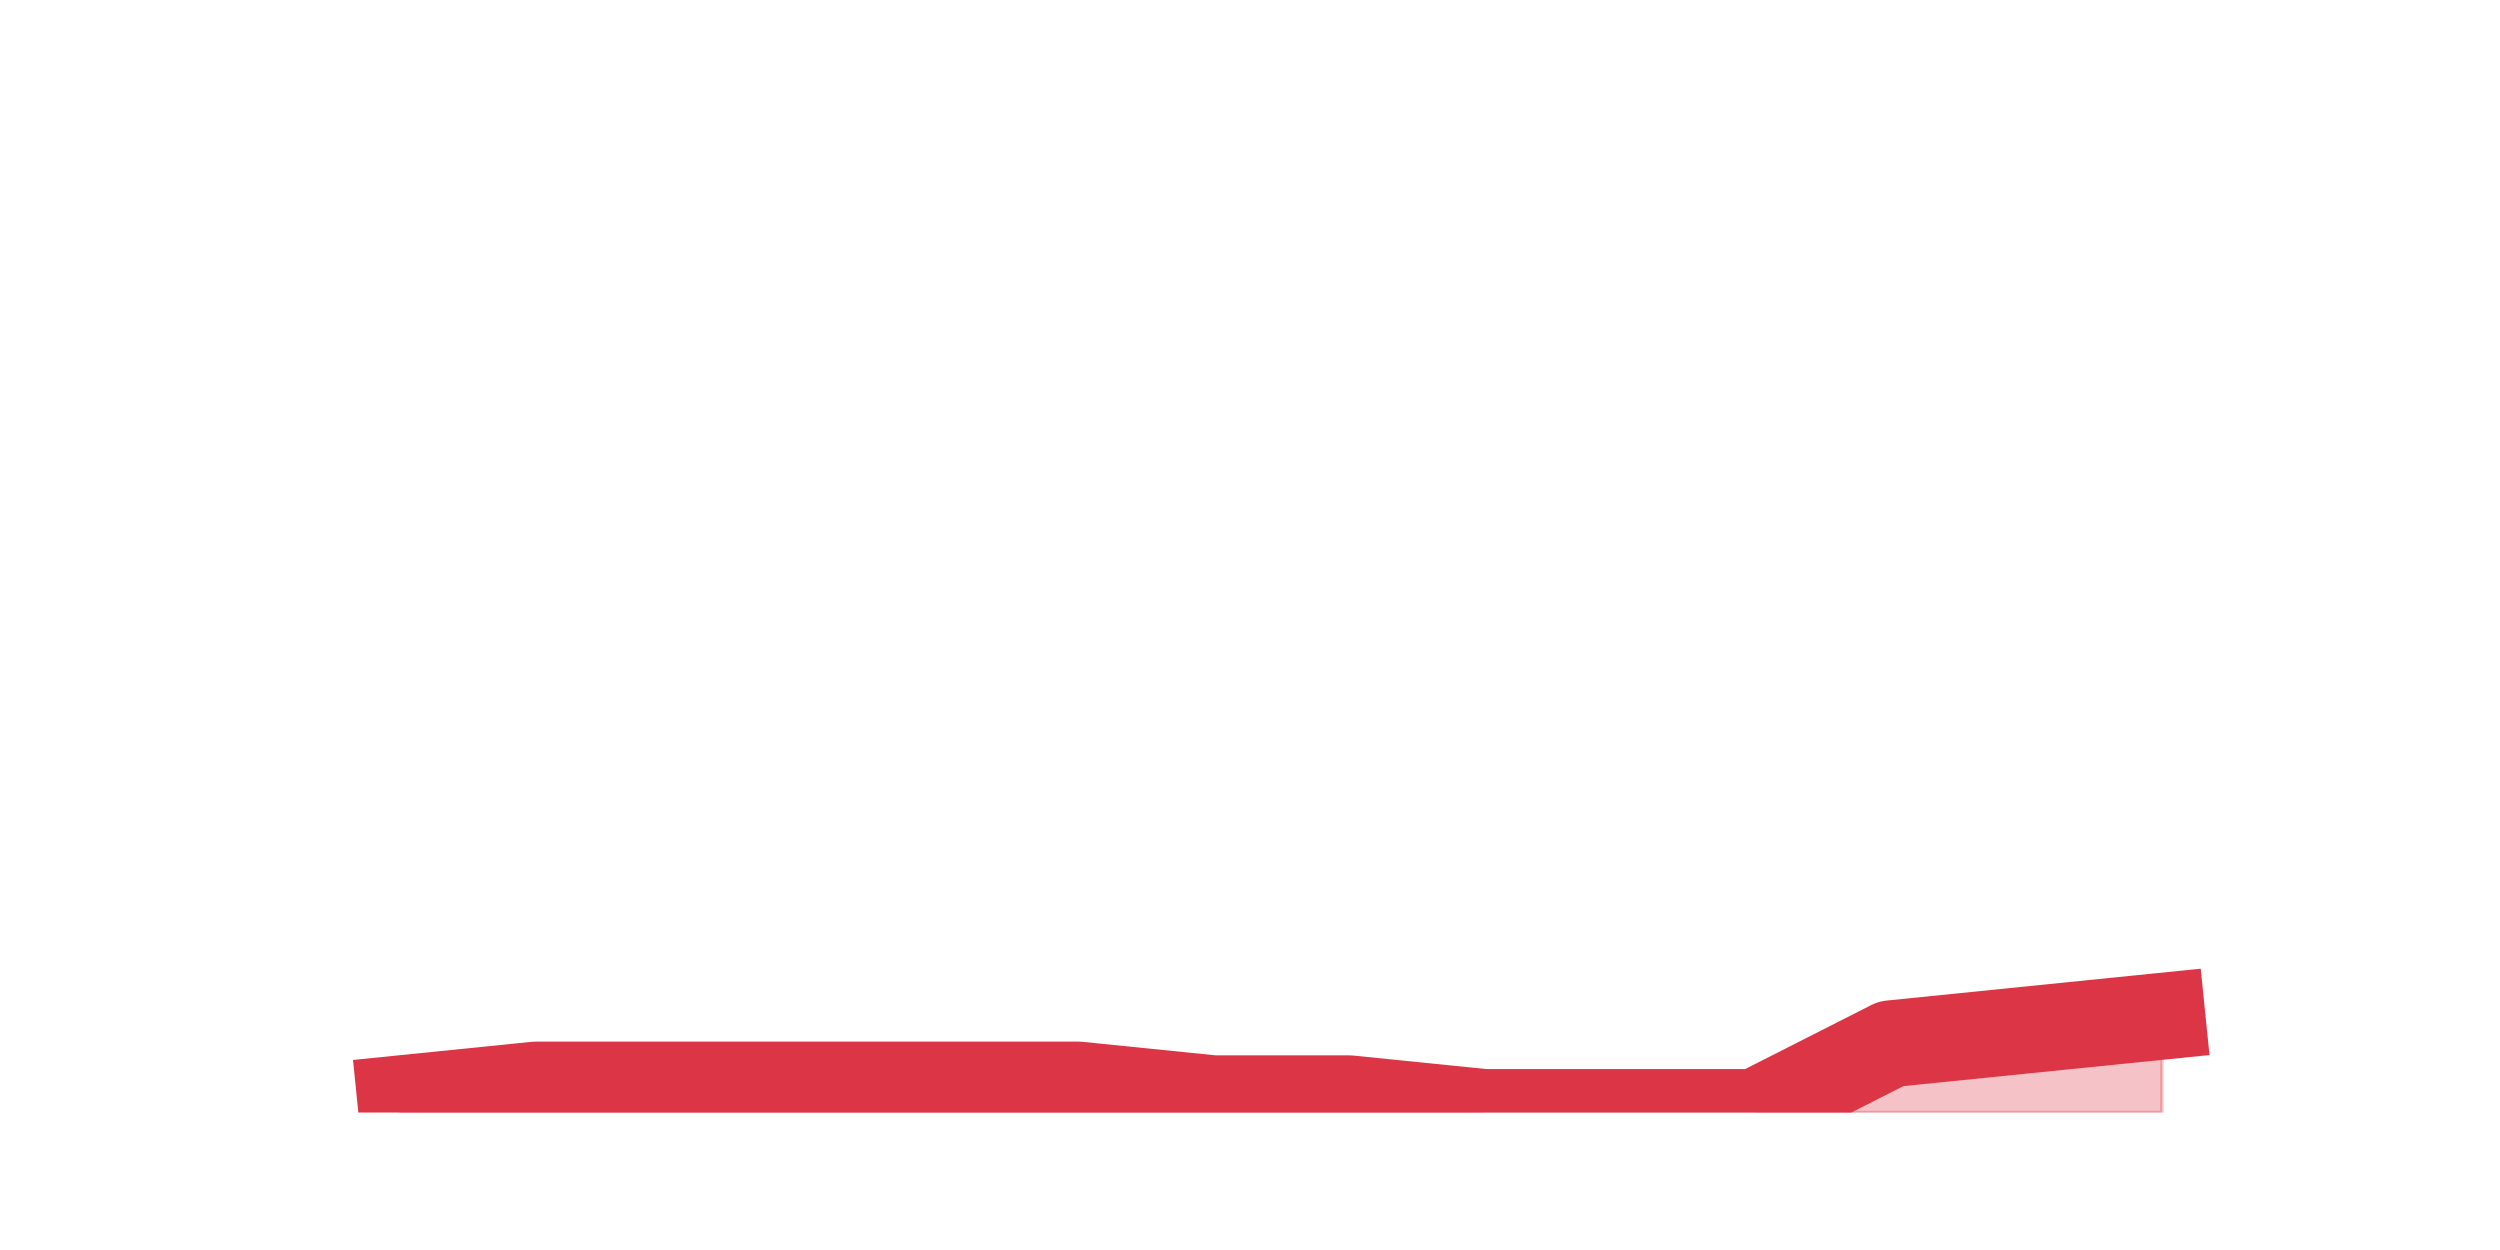 <?xml version="1.0" encoding="utf-8" standalone="no"?>
<!DOCTYPE svg PUBLIC "-//W3C//DTD SVG 1.1//EN"
  "http://www.w3.org/Graphics/SVG/1.1/DTD/svg11.dtd">
<svg height="360pt" version="1.1" viewBox="0 0 720 360" width="720pt" xmlns="http://www.w3.org/2000/svg" xmlns:xlink="http://www.w3.org/1999/xlink">
 <defs>
  <style type="text/css">*{stroke-linecap:butt;stroke-linejoin:round;}</style>
 </defs>
 <g id="figure_1">
  <g id="patch_1">
   <path d="M 0 360 
L 720 360 
L 720 0 
L 0 0 
z
" style="fill:none;"/>
  </g>
  <g id="axes_1">
   <g id="matplotlib.axis_1"/>
   <g id="matplotlib.axis_2"/>
   <g id="PolyCollection_1">
    <defs>
     <path d="M 115.364 -43.56 
L 115.364 -39.6 
L 154.385 -39.6 
L 193.406 -39.6 
L 232.427 -39.6 
L 271.448 -39.6 
L 310.469 -39.6 
L 349.49 -39.6 
L 388.51 -39.6 
L 427.531 -39.6 
L 466.552 -39.6 
L 505.573 -39.6 
L 544.594 -39.6 
L 583.615 -39.6 
L 622.636 -39.6 
L 622.636 -67.32 
L 622.636 -67.32 
L 583.615 -63.36 
L 544.594 -59.4 
L 505.573 -39.6 
L 466.552 -39.6 
L 427.531 -39.6 
L 388.51 -43.56 
L 349.49 -43.56 
L 310.469 -47.52 
L 271.448 -47.52 
L 232.427 -47.52 
L 193.406 -47.52 
L 154.385 -47.52 
L 115.364 -43.56 
z
" id="m0f7d601d20" style="stroke:#dc3545;stroke-opacity:0.3;"/>
    </defs>
    <g clip-path="url(#p742fe5f749)">
     <use style="fill:#dc3545;fill-opacity:0.3;stroke:#dc3545;stroke-opacity:0.3;" x="0" xlink:href="#m0f7d601d20" y="360"/>
    </g>
   </g>
   <g id="line2d_1">
    <path clip-path="url(#p742fe5f749)" d="M 115.364 316.44 
L 154.385 312.48 
L 193.406 312.48 
L 232.427 312.48 
L 271.448 312.48 
L 310.469 312.48 
L 349.49 316.44 
L 388.51 316.44 
L 427.531 320.4 
L 466.552 320.4 
L 505.573 320.4 
L 544.594 300.6 
L 583.615 296.64 
L 622.636 292.68 
" style="fill:none;stroke:#dc3545;stroke-linecap:square;stroke-width:25;"/>
   </g>
  </g>
 </g>
 <defs>
  <clipPath id="p742fe5f749">
   <rect height="277.2" width="558" x="90" y="43.2"/>
  </clipPath>
 </defs>
</svg>
